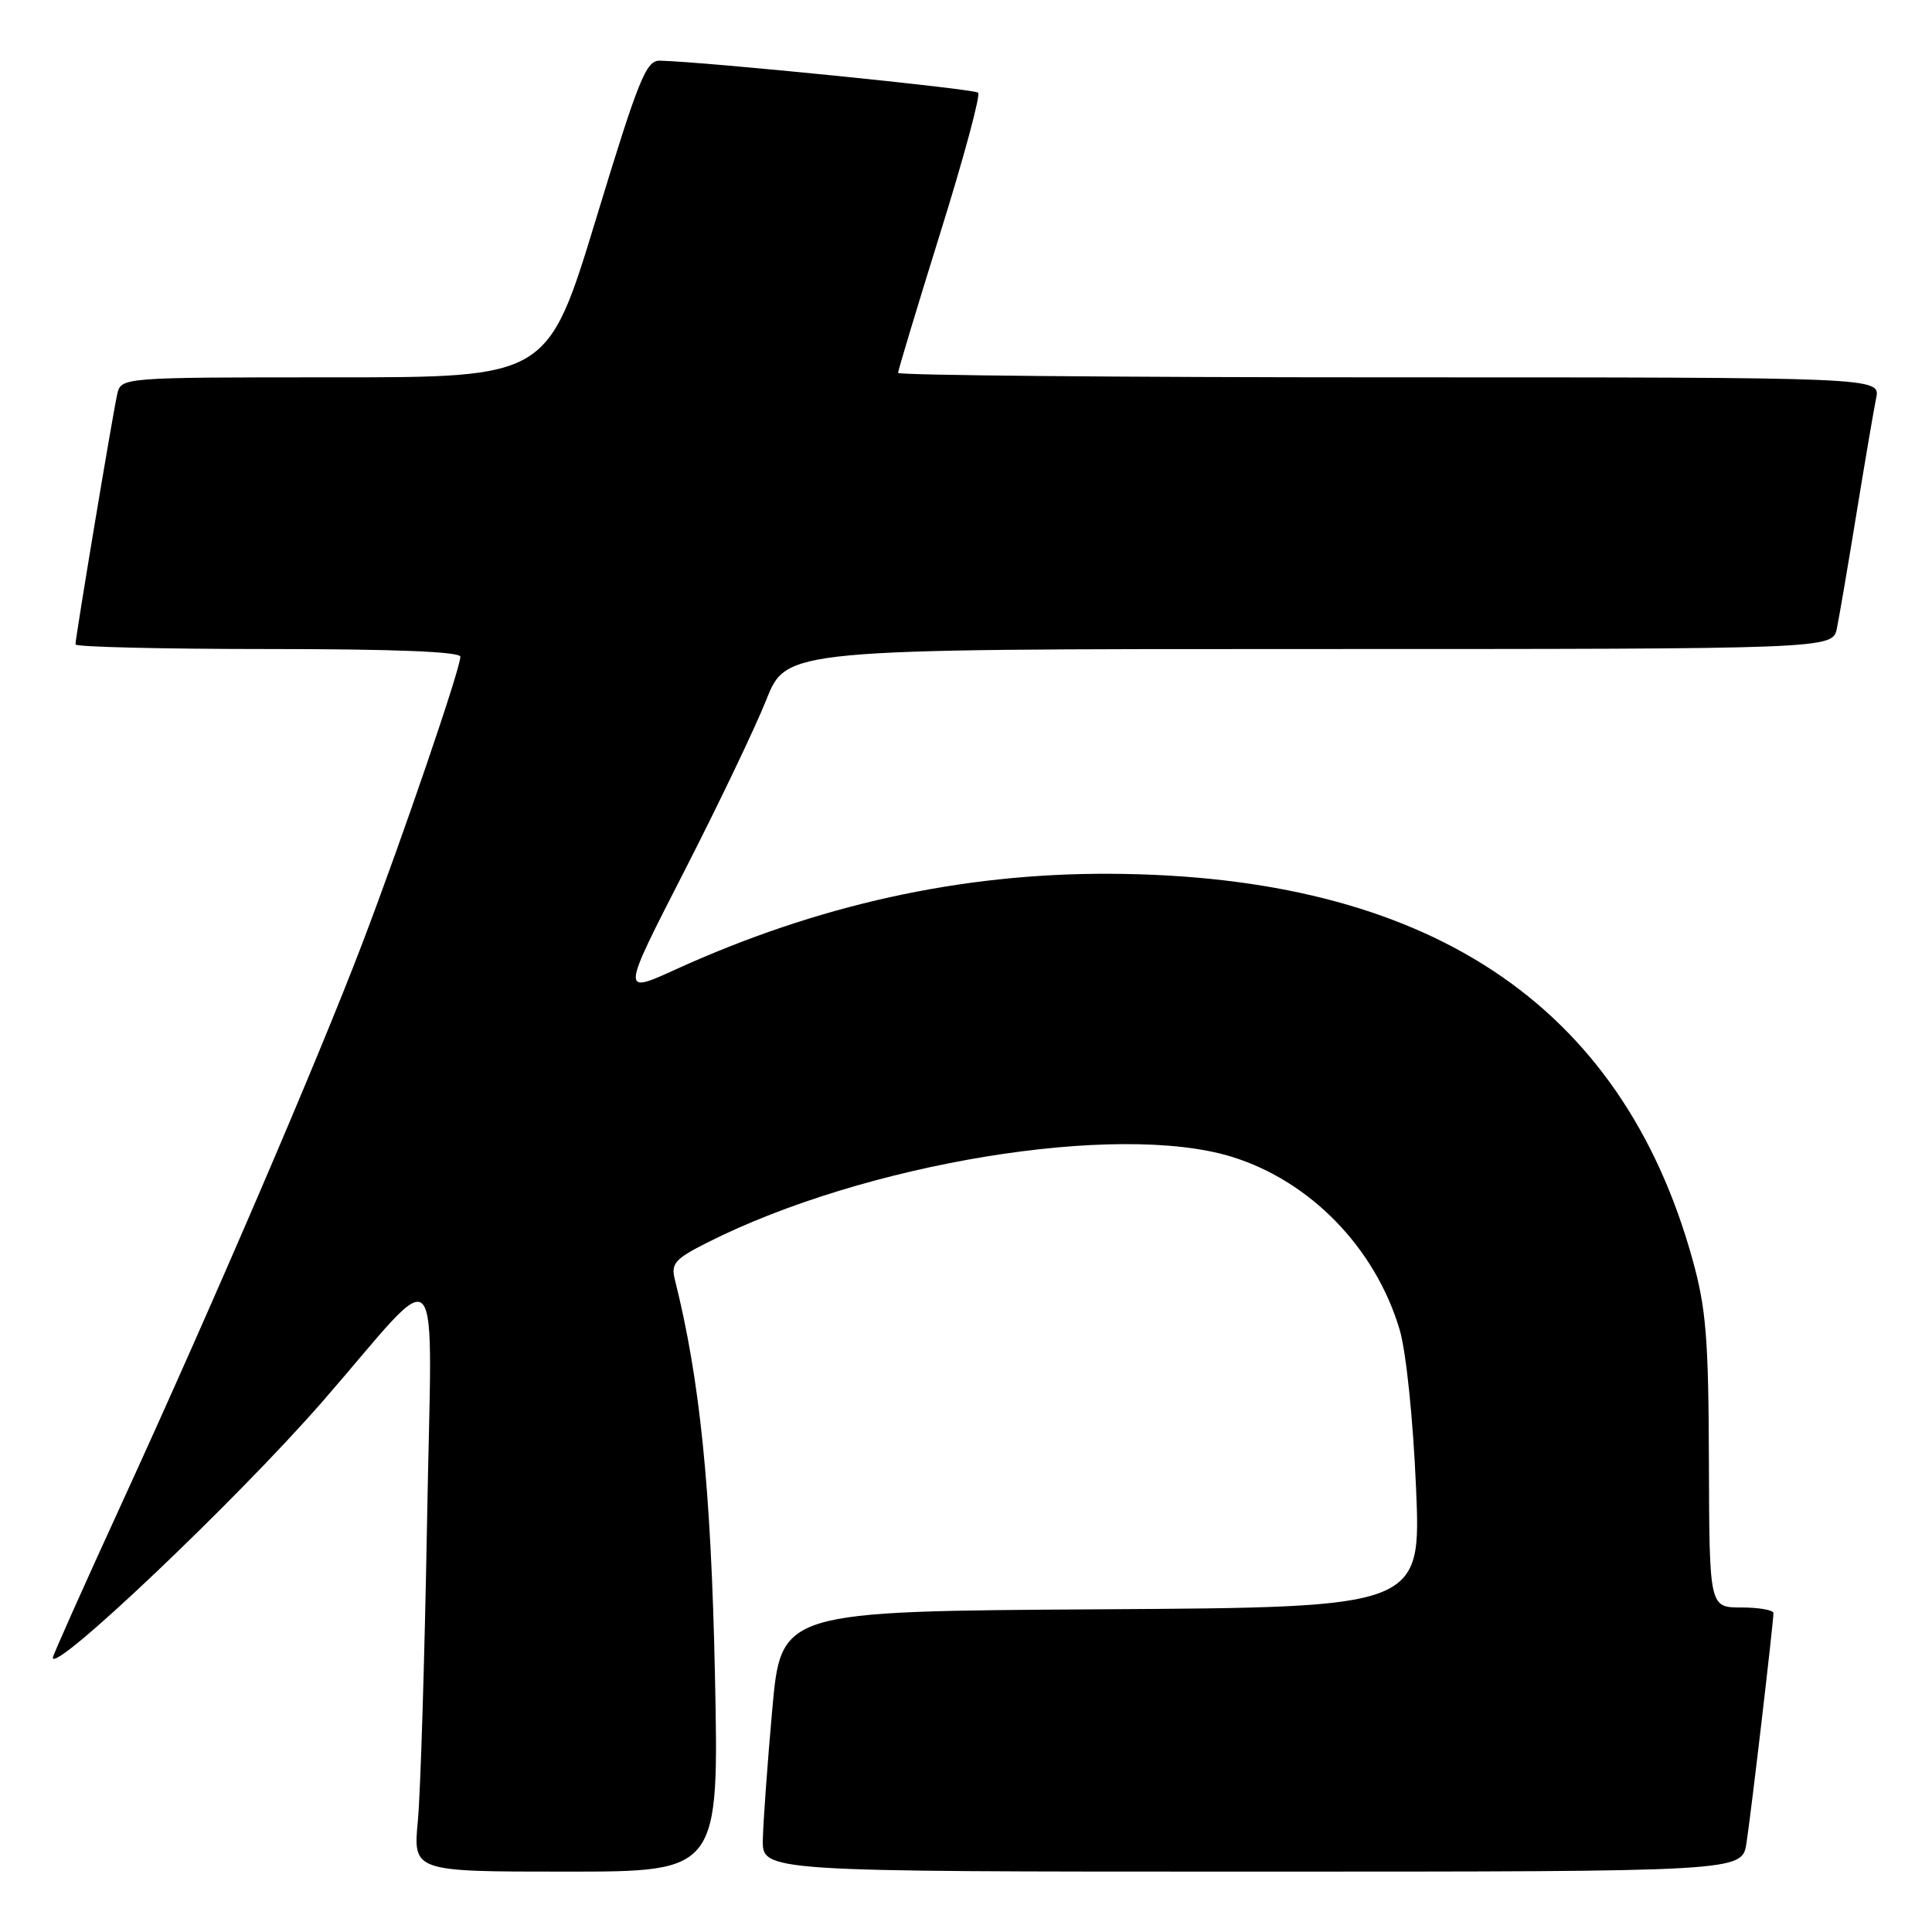 <?xml version="1.0" encoding="UTF-8" standalone="no"?>
<!DOCTYPE svg PUBLIC "-//W3C//DTD SVG 1.1//EN" "http://www.w3.org/Graphics/SVG/1.1/DTD/svg11.dtd" >
<svg xmlns="http://www.w3.org/2000/svg" xmlns:xlink="http://www.w3.org/1999/xlink" version="1.1" viewBox="0 0 256 256">
 <g >
 <path fill="currentColor"
d=" M 94.73 221.75 C 94.21 197.18 92.75 182.82 89.42 169.54 C 88.89 167.44 89.43 166.81 93.66 164.68 C 114.56 154.10 148.01 148.62 163.18 153.27 C 173.62 156.48 182.24 165.35 185.46 176.19 C 186.31 179.04 187.24 187.99 187.63 197.08 C 188.31 212.98 188.31 212.98 145.90 213.24 C 103.50 213.50 103.50 213.50 102.33 226.50 C 101.69 233.65 101.13 241.41 101.08 243.75 C 101.00 248.00 101.00 248.00 165.91 248.00 C 230.82 248.00 230.82 248.00 231.41 244.25 C 232.00 240.52 234.97 215.18 234.99 213.75 C 235.00 213.34 233.09 213.00 230.75 213.00 C 226.50 213.00 226.50 213.00 226.44 193.75 C 226.39 177.31 226.07 173.38 224.26 166.86 C 214.83 132.94 189.15 115.96 147.00 115.78 C 127.33 115.70 108.31 119.90 89.50 128.47 C 82.32 131.74 82.32 131.74 90.58 115.62 C 95.13 106.75 100.05 96.46 101.53 92.75 C 104.21 86.00 104.21 86.00 173.53 86.00 C 242.84 86.00 242.84 86.00 243.40 83.25 C 243.71 81.74 244.88 74.88 246.00 68.00 C 247.12 61.12 248.29 54.26 248.60 52.75 C 249.16 50.00 249.16 50.00 184.08 50.00 C 148.29 50.00 119.00 49.73 119.00 49.41 C 119.00 49.08 121.52 40.73 124.60 30.84 C 127.69 20.96 129.94 12.61 129.61 12.28 C 129.10 11.77 93.23 8.16 87.43 8.04 C 85.61 8.00 84.63 10.43 78.98 29.00 C 72.58 50.00 72.58 50.00 44.31 50.00 C 16.04 50.00 16.04 50.00 15.53 52.25 C 14.94 54.83 10.00 84.46 10.00 85.39 C 10.00 85.72 21.48 86.00 35.50 86.00 C 52.19 86.00 61.00 86.35 61.00 87.02 C 61.00 88.61 53.30 111.13 48.01 125.00 C 42.12 140.46 28.11 173.06 16.08 199.31 C 11.09 210.20 7.00 219.35 7.00 219.65 C 7.00 221.89 31.52 198.59 42.80 185.63 C 59.07 166.94 57.22 164.75 56.58 202.00 C 56.26 219.88 55.72 237.54 55.37 241.25 C 54.73 248.00 54.73 248.00 75.00 248.00 C 95.28 248.00 95.28 248.00 94.73 221.75 Z "/>
</g>
</svg>